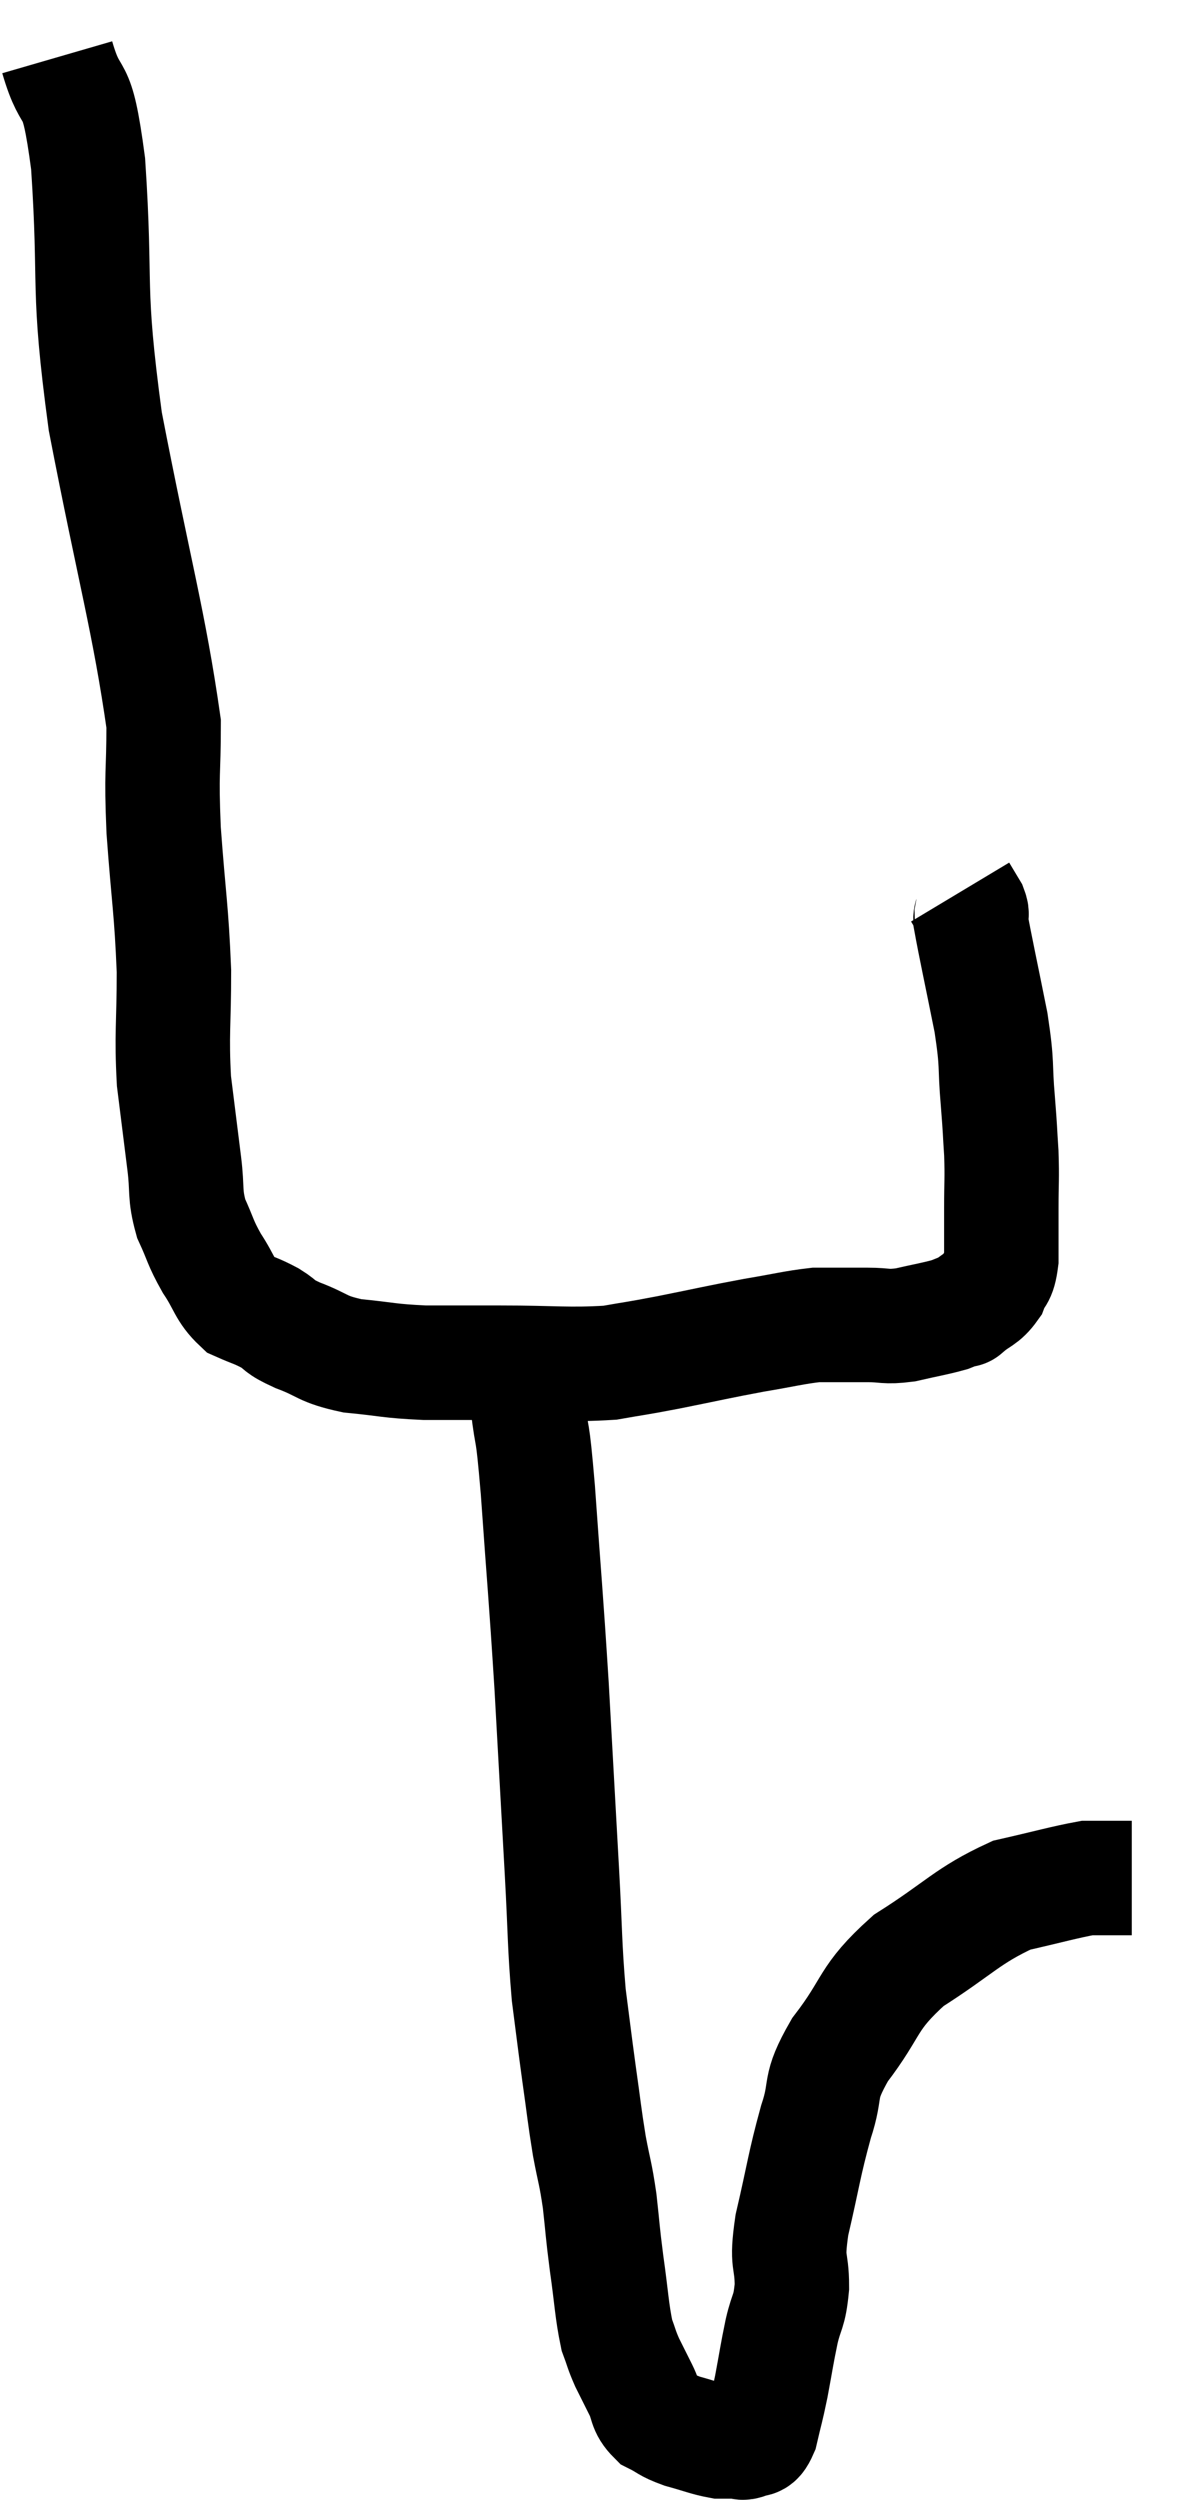 <svg xmlns="http://www.w3.org/2000/svg" viewBox="13.88 1.52 20.78 43.66" width="20.78" height="43.66"><path d="M 14.88 2.52 C 15.15 3.45, 15.21 2.79, 15.42 4.38 C 15.57 6.63, 15.39 6.435, 15.72 8.88 C 16.23 11.52, 16.485 12.375, 16.74 14.16 C 16.74 15.09, 16.695 14.94, 16.74 16.02 C 16.83 17.25, 16.875 17.385, 16.92 18.48 C 16.92 19.44, 16.875 19.56, 16.92 20.4 C 17.01 21.12, 17.025 21.24, 17.1 21.84 C 17.16 22.32, 17.1 22.365, 17.22 22.8 C 17.4 23.19, 17.37 23.205, 17.58 23.58 C 17.82 23.94, 17.805 24.06, 18.06 24.3 C 18.33 24.42, 18.345 24.405, 18.6 24.54 C 18.84 24.69, 18.72 24.675, 19.08 24.84 C 19.56 25.02, 19.485 25.08, 20.04 25.2 C 20.67 25.26, 20.655 25.29, 21.3 25.32 C 21.96 25.32, 21.81 25.32, 22.62 25.32 C 23.58 25.32, 23.805 25.365, 24.54 25.32 C 25.05 25.23, 24.93 25.26, 25.56 25.14 C 26.31 24.99, 26.415 24.96, 27.06 24.84 C 27.6 24.75, 27.75 24.705, 28.14 24.66 C 28.38 24.66, 28.395 24.66, 28.62 24.66 C 28.83 24.66, 28.77 24.66, 29.04 24.66 C 29.37 24.66, 29.34 24.705, 29.7 24.66 C 30.09 24.57, 30.21 24.555, 30.48 24.48 C 30.63 24.42, 30.705 24.39, 30.78 24.36 C 30.78 24.36, 30.675 24.45, 30.78 24.36 C 30.99 24.18, 31.05 24.21, 31.2 24 C 31.29 23.76, 31.335 23.865, 31.38 23.52 C 31.38 23.07, 31.38 23.085, 31.38 22.62 C 31.38 22.14, 31.395 22.125, 31.38 21.66 C 31.35 21.21, 31.365 21.33, 31.32 20.76 C 31.26 20.07, 31.32 20.175, 31.2 19.38 C 31.02 18.48, 30.93 18.075, 30.84 17.58 C 30.84 17.49, 30.885 17.52, 30.84 17.4 C 30.75 17.25, 30.705 17.175, 30.66 17.1 C 30.66 17.1, 30.66 17.1, 30.66 17.1 L 30.66 17.1" fill="none" stroke="black" stroke-width="2"></path><path d="M 23.04 24.84 C 23.07 25.44, 23.04 25.365, 23.1 26.04 C 23.19 26.79, 23.175 26.31, 23.28 27.54 C 23.4 29.25, 23.415 29.295, 23.52 30.96 C 23.61 32.58, 23.625 32.85, 23.7 34.2 C 23.76 35.28, 23.745 35.475, 23.82 36.36 C 23.91 37.05, 23.91 37.08, 24 37.74 C 24.09 38.37, 24.09 38.445, 24.18 39 C 24.27 39.48, 24.285 39.45, 24.36 39.96 C 24.42 40.5, 24.405 40.455, 24.48 41.04 C 24.57 41.67, 24.57 41.865, 24.66 42.3 C 24.75 42.54, 24.735 42.54, 24.84 42.78 C 24.96 43.02, 24.96 43.02, 25.08 43.26 C 25.2 43.5, 25.14 43.56, 25.32 43.74 C 25.56 43.86, 25.515 43.875, 25.8 43.98 C 26.13 44.07, 26.22 44.115, 26.46 44.16 C 26.61 44.16, 26.64 44.16, 26.76 44.16 C 26.85 44.16, 26.835 44.205, 26.94 44.16 C 27.06 44.07, 27.075 44.22, 27.18 43.98 C 27.27 43.59, 27.27 43.635, 27.36 43.2 C 27.45 42.72, 27.45 42.675, 27.54 42.24 C 27.63 41.85, 27.675 41.925, 27.72 41.46 C 27.72 40.92, 27.615 41.1, 27.72 40.38 C 27.93 39.48, 27.93 39.345, 28.14 38.58 C 28.35 37.95, 28.155 38.025, 28.56 37.32 C 29.16 36.54, 29.01 36.435, 29.76 35.76 C 30.66 35.19, 30.78 34.98, 31.56 34.62 C 32.22 34.47, 32.475 34.395, 32.88 34.32 C 33.03 34.32, 33.06 34.32, 33.18 34.32 C 33.27 34.32, 33.24 34.32, 33.36 34.32 L 33.66 34.32" fill="none" stroke="black" stroke-width="2"></path></svg>